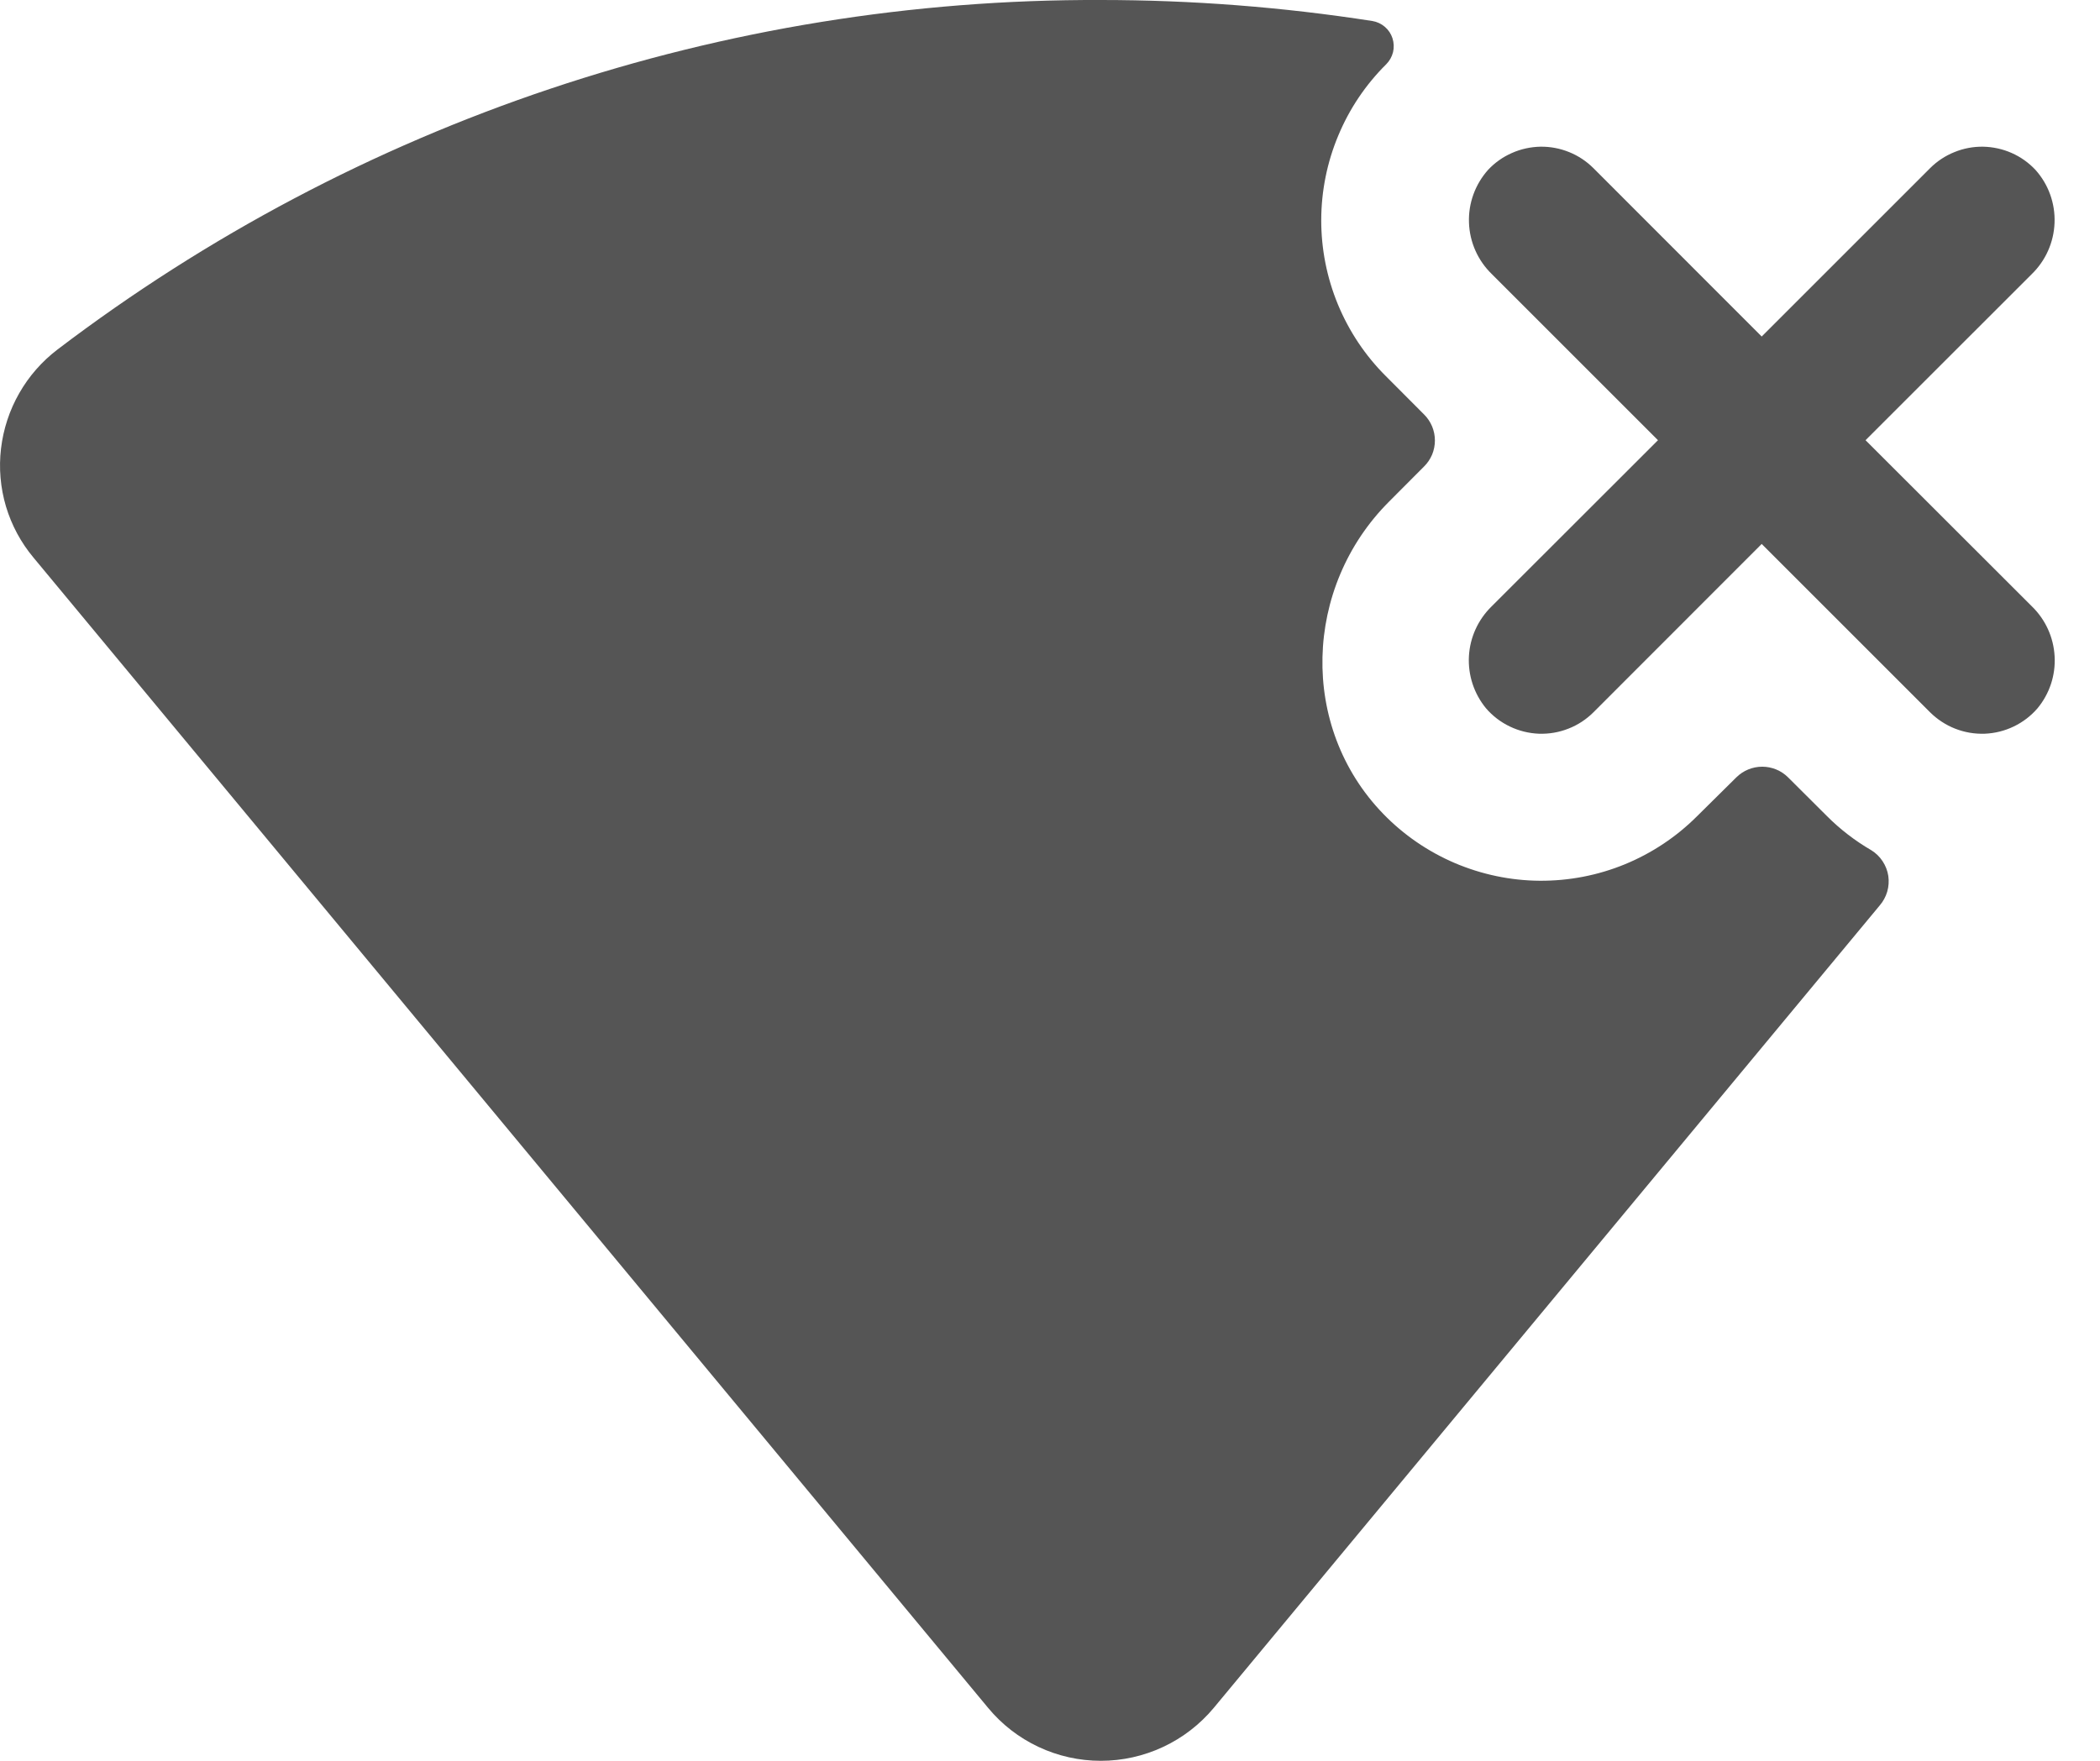 <svg width="31" height="26" viewBox="0 0 31 26" fill="none" xmlns="http://www.w3.org/2000/svg">
<path id="Vector" d="M29.996 8.955C30.196 9.15 30.315 9.412 30.33 9.691C30.346 9.969 30.256 10.243 30.078 10.458C29.981 10.571 29.861 10.663 29.727 10.727C29.593 10.792 29.447 10.828 29.298 10.834C29.149 10.839 29 10.814 28.861 10.759C28.723 10.705 28.597 10.622 28.491 10.517L26.006 8.032L23.523 10.517C23.418 10.622 23.292 10.705 23.153 10.759C23.014 10.814 22.866 10.839 22.717 10.834C22.568 10.828 22.422 10.792 22.287 10.727C22.153 10.663 22.033 10.571 21.936 10.458C21.759 10.243 21.669 9.969 21.684 9.691C21.699 9.412 21.819 9.15 22.018 8.955L24.475 6.5L22.023 4.048C21.816 3.848 21.695 3.576 21.685 3.289C21.674 3.002 21.776 2.722 21.967 2.508C22.066 2.402 22.186 2.317 22.319 2.259C22.451 2.2 22.595 2.169 22.74 2.166C22.885 2.164 23.029 2.191 23.164 2.246C23.298 2.3 23.42 2.381 23.523 2.484L26.006 4.969L28.491 2.484C28.594 2.381 28.716 2.3 28.851 2.246C28.985 2.191 29.129 2.164 29.274 2.166C29.42 2.169 29.563 2.2 29.696 2.259C29.828 2.317 29.948 2.402 30.047 2.508C30.239 2.722 30.34 3.002 30.329 3.289C30.319 3.576 30.198 3.848 29.992 4.048L27.539 6.5L29.996 8.955ZM27.625 12.555C27.384 12.415 27.163 12.245 26.967 12.048L26.396 11.479C26.295 11.378 26.157 11.321 26.014 11.321C25.87 11.321 25.733 11.378 25.631 11.479L25.052 12.052C24.747 12.357 24.385 12.598 23.986 12.762C23.587 12.926 23.159 13.008 22.728 13.005C22.297 13.002 21.871 12.912 21.474 12.743C21.078 12.573 20.719 12.327 20.419 12.017C19.175 10.733 19.242 8.668 20.507 7.405L21.023 6.887C21.074 6.837 21.113 6.777 21.141 6.712C21.168 6.646 21.182 6.575 21.182 6.504C21.182 6.433 21.168 6.363 21.141 6.297C21.113 6.231 21.074 6.171 21.023 6.121L20.456 5.552C20.153 5.25 19.914 4.891 19.75 4.495C19.587 4.1 19.503 3.676 19.504 3.248C19.505 2.821 19.59 2.397 19.755 2.003C19.919 1.608 20.16 1.249 20.464 0.948C20.513 0.899 20.547 0.837 20.564 0.77C20.58 0.703 20.577 0.632 20.556 0.566C20.535 0.5 20.496 0.441 20.443 0.396C20.39 0.351 20.326 0.321 20.258 0.31C18.932 0.104 17.592 -0 16.25 0C10.689 -0.02 5.277 1.794 0.85 5.16C0.62 5.335 0.427 5.555 0.284 5.806C0.14 6.058 0.049 6.336 0.015 6.623C-0.019 6.91 0.006 7.201 0.088 7.478C0.171 7.755 0.309 8.012 0.494 8.233L14.587 25.219C14.789 25.463 15.043 25.66 15.331 25.795C15.618 25.93 15.932 26 16.25 26C16.568 26 16.882 25.93 17.17 25.795C17.459 25.66 17.713 25.463 17.917 25.219L27.748 13.37C27.799 13.311 27.837 13.241 27.859 13.166C27.881 13.09 27.886 13.011 27.875 12.934C27.863 12.856 27.834 12.782 27.791 12.717C27.748 12.651 27.691 12.596 27.625 12.555Z" fill="#555555"/>
</svg>
